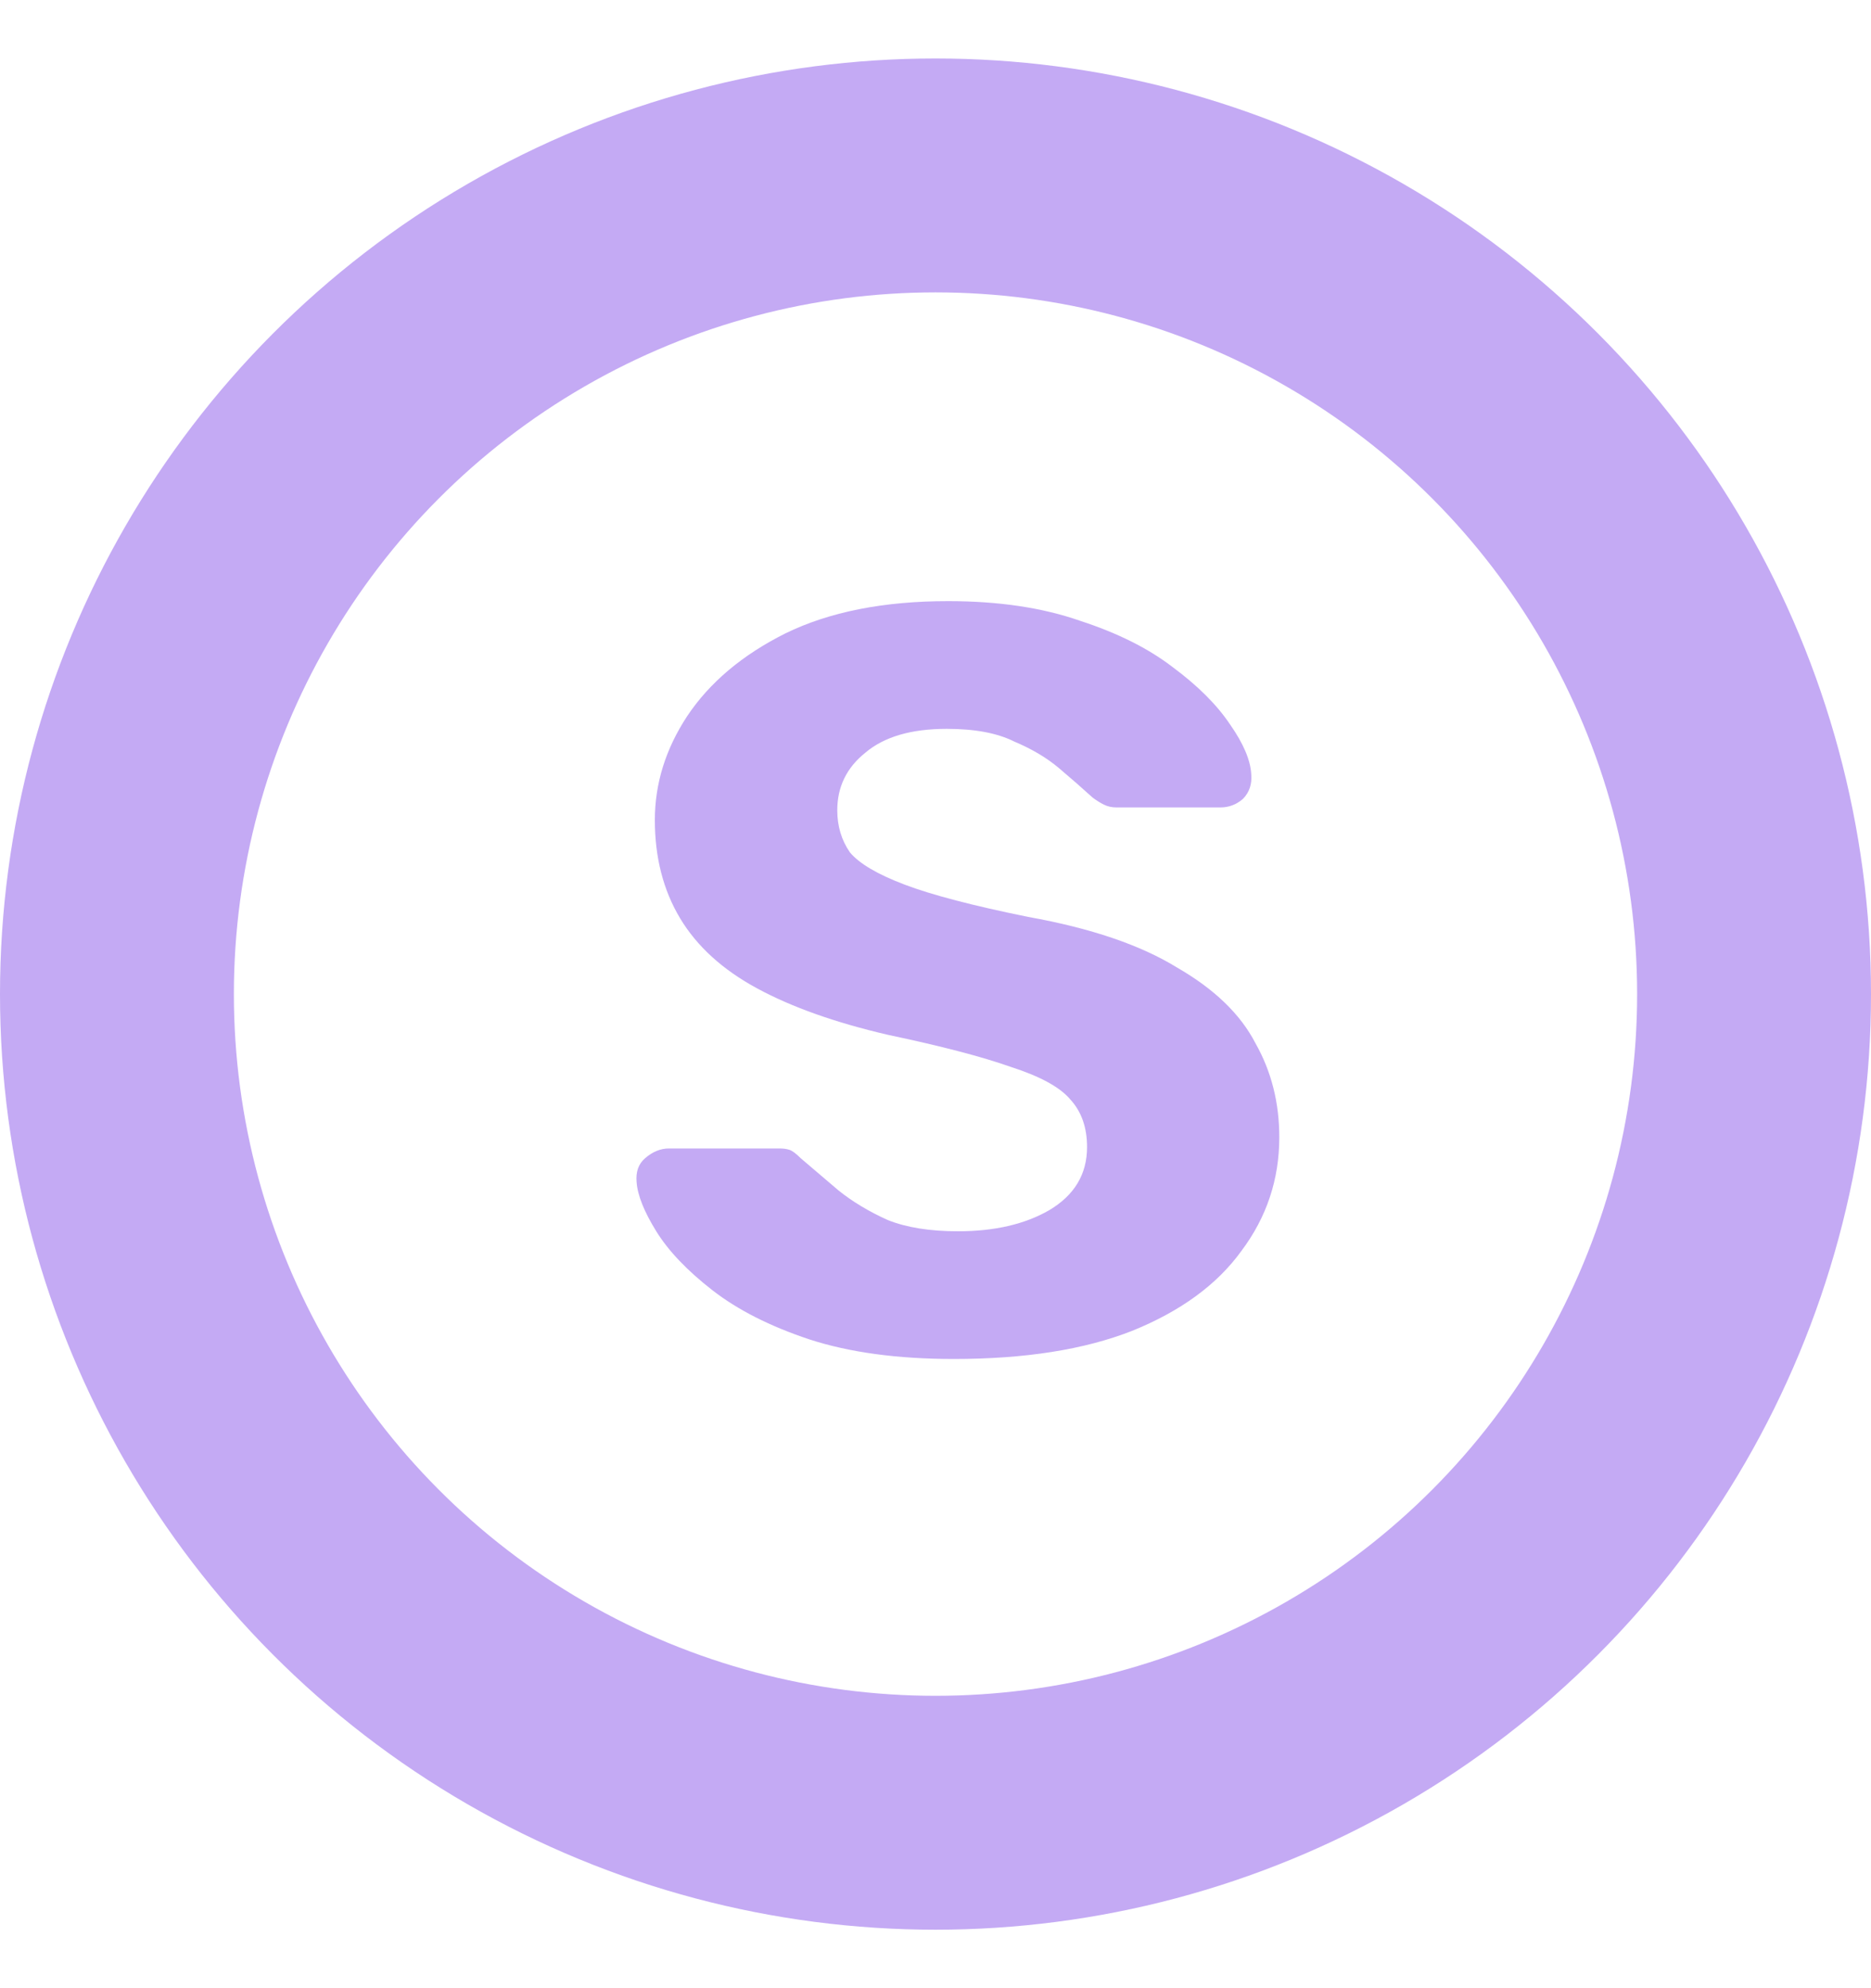 <svg width="16" height="17" viewBox="0 0 16 17" fill="none" xmlns="http://www.w3.org/2000/svg">
  <circle cx="8" cy="8.5" r="7" stroke="#C4AAF4" stroke-width="2"/>
  <path d="M8.156 11.62C7.676 11.62 7.264 11.564 6.92 11.452C6.584 11.34 6.308 11.2 6.092 11.032C5.876 10.864 5.716 10.696 5.612 10.528C5.508 10.36 5.452 10.22 5.444 10.108C5.436 10.02 5.46 9.952 5.516 9.904C5.58 9.848 5.648 9.82 5.72 9.82H6.668C6.7 9.82 6.728 9.824 6.752 9.832C6.776 9.84 6.808 9.864 6.848 9.904C6.952 9.992 7.06 10.084 7.172 10.18C7.292 10.276 7.432 10.36 7.592 10.432C7.752 10.496 7.952 10.528 8.192 10.528C8.504 10.528 8.764 10.468 8.972 10.348C9.188 10.22 9.296 10.04 9.296 9.808C9.296 9.64 9.248 9.504 9.152 9.4C9.064 9.296 8.896 9.204 8.648 9.124C8.4 9.036 8.048 8.944 7.592 8.848C7.144 8.744 6.772 8.612 6.476 8.452C6.18 8.292 5.96 8.092 5.816 7.852C5.672 7.612 5.6 7.332 5.6 7.012C5.6 6.7 5.692 6.404 5.876 6.124C6.068 5.836 6.348 5.6 6.716 5.416C7.092 5.232 7.556 5.14 8.108 5.14C8.54 5.14 8.916 5.196 9.236 5.308C9.556 5.412 9.82 5.544 10.028 5.704C10.244 5.864 10.408 6.028 10.52 6.196C10.632 6.356 10.692 6.496 10.7 6.616C10.708 6.704 10.684 6.776 10.628 6.832C10.572 6.88 10.508 6.904 10.436 6.904H9.548C9.508 6.904 9.472 6.896 9.44 6.88C9.408 6.864 9.376 6.844 9.344 6.82C9.256 6.74 9.16 6.656 9.056 6.568C8.952 6.48 8.824 6.404 8.672 6.34C8.528 6.268 8.336 6.232 8.096 6.232C7.792 6.232 7.56 6.3 7.4 6.436C7.24 6.564 7.16 6.728 7.16 6.928C7.16 7.064 7.196 7.184 7.268 7.288C7.348 7.384 7.504 7.476 7.736 7.564C7.968 7.652 8.32 7.744 8.792 7.84C9.328 7.936 9.752 8.08 10.064 8.272C10.384 8.456 10.608 8.672 10.736 8.92C10.872 9.16 10.94 9.428 10.94 9.724C10.94 10.084 10.832 10.408 10.616 10.696C10.408 10.984 10.096 11.212 9.68 11.38C9.272 11.54 8.764 11.62 8.156 11.62Z" fill="#C4AAF4"/>
</svg>
